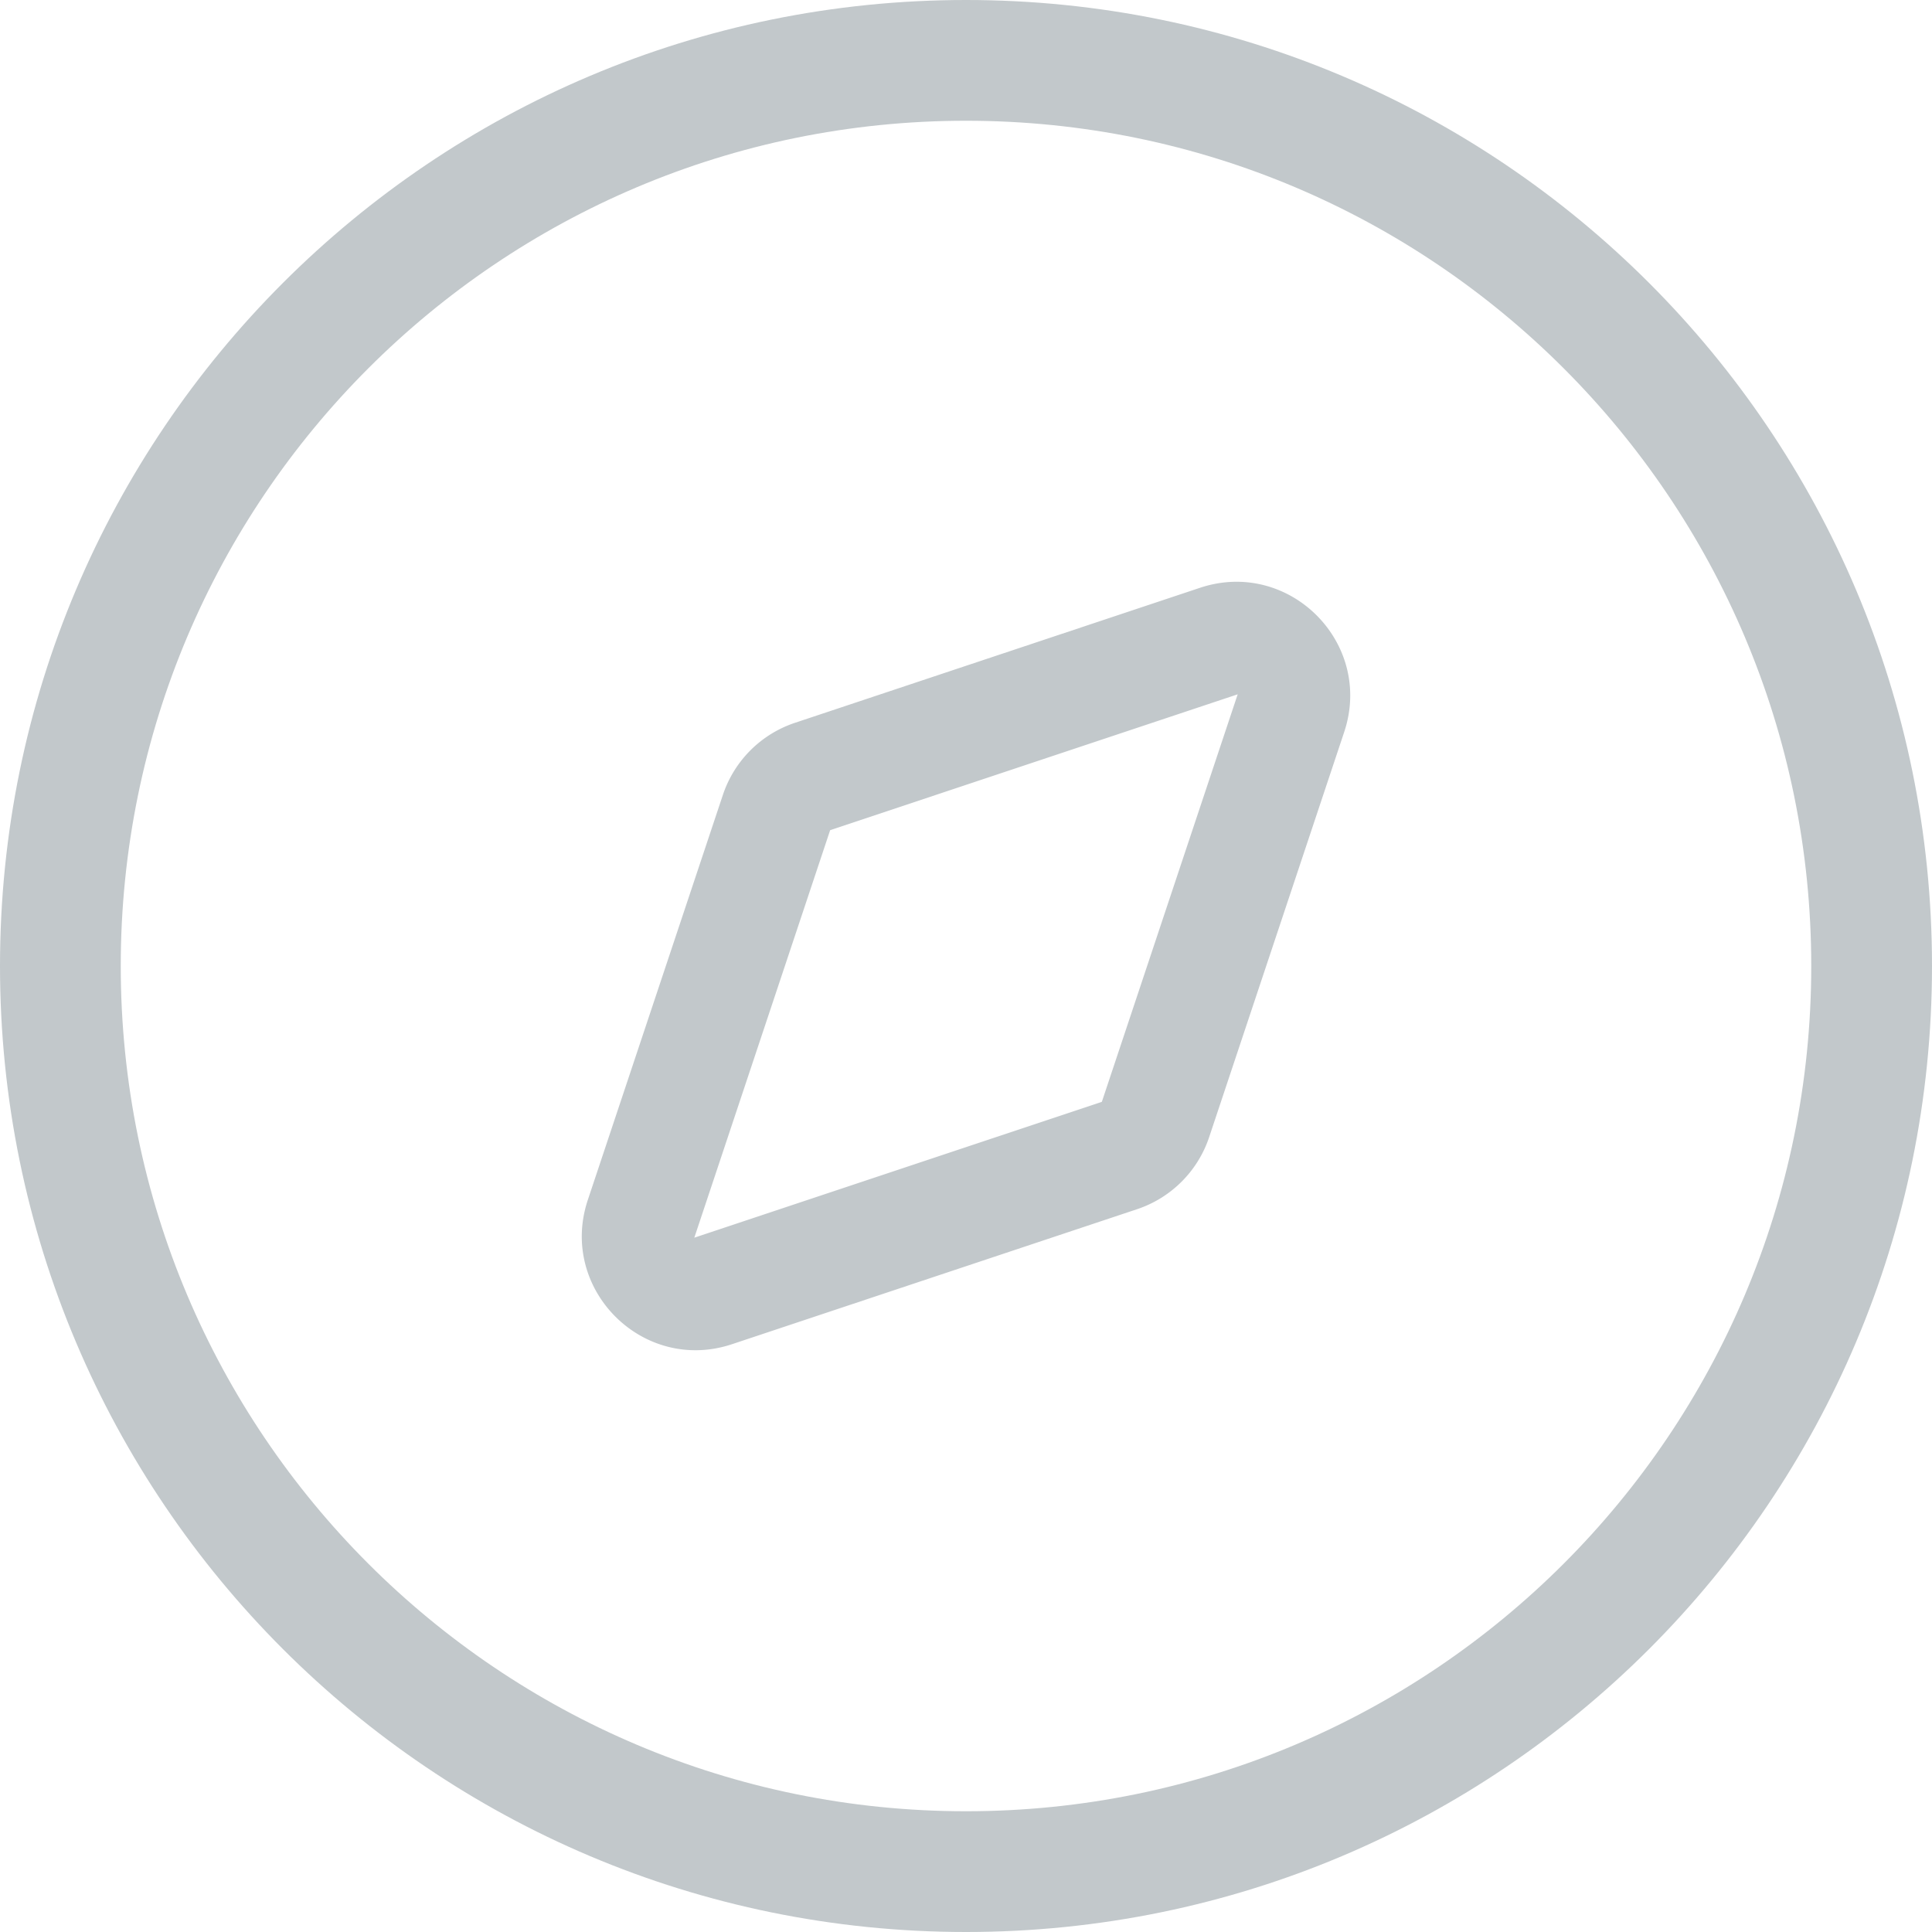 <svg xmlns="http://www.w3.org/2000/svg" width="32" height="32" fill="none" viewBox="0 0 32 32">
  <path fill="#C2C8CB" fill-rule="evenodd" d="M19.875 9.736c1.477-.492 2.881.913 2.389 2.389l-2.236 6.708a1.889 1.889 0 0 1-1.194 1.195l-6.709 2.236c-1.476.492-2.88-.913-2.389-2.389l2.237-6.708a1.888 1.888 0 0 1 1.194-1.195l6.708-2.236ZM20.5 11.5l-6.75 2.25-2.25 6.75 6.75-2.25 2.25-6.75Z" clip-rule="evenodd"/>
  <path fill="#C2C8CB" fill-rule="evenodd" d="M32 16c0 8.837-7.163 16-16 16S0 24.837 0 16 7.163 0 16 0s16 7.163 16 16Zm-2 0c0 7.732-6.268 14-14 14S2 23.732 2 16 8.268 2 16 2s14 6.268 14 14Z" clip-rule="evenodd"/>
</svg>
